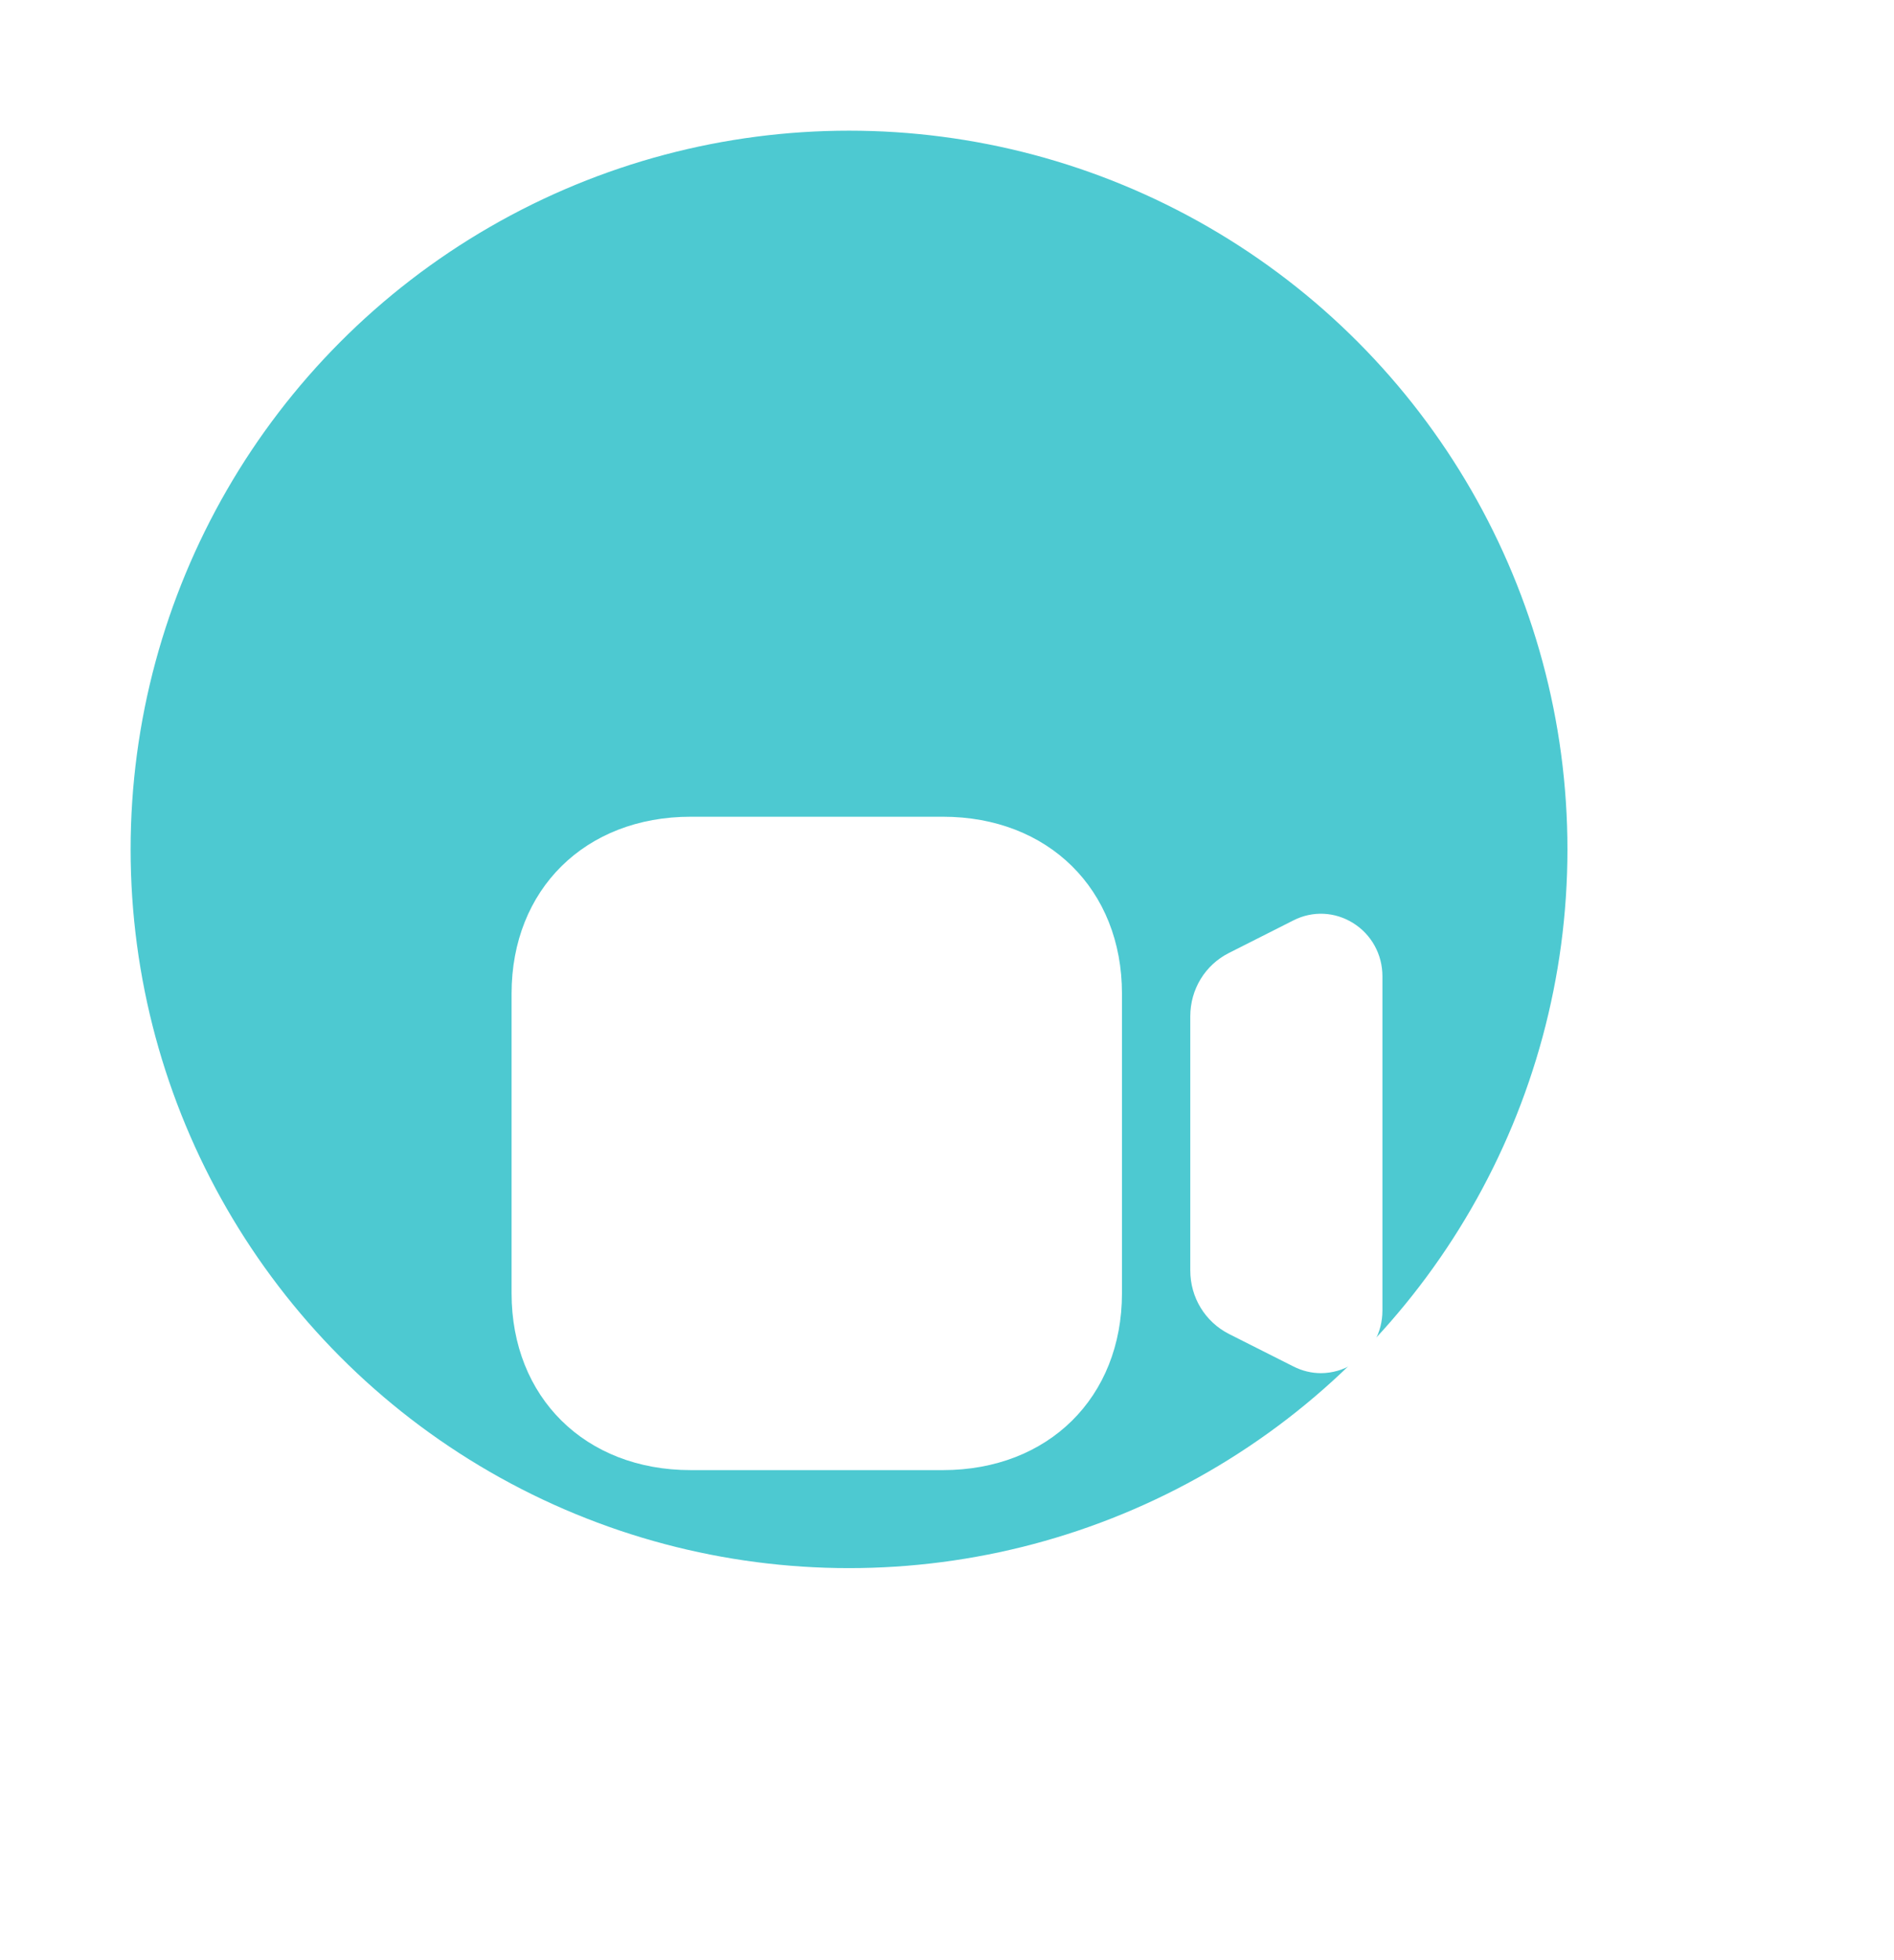 <svg width="29" height="30" viewBox="0 0 29 30" fill="none" xmlns="http://www.w3.org/2000/svg">
<circle cx="13" cy="13" r="12" fill="#4DC9D1" stroke="white" stroke-width="2"/>
<g filter="url(#filter0_d_0_365)">
<path fill-rule="evenodd" clip-rule="evenodd" d="M9.075 8H12.937C14.551 8 15.679 9.113 15.679 10.707V15.293C15.679 16.887 14.551 18 12.937 18H9.075C7.461 18 6.333 16.887 6.333 15.293V10.707C6.333 9.113 7.461 8 9.075 8ZM18.305 9.586C18.598 9.437 18.941 9.453 19.221 9.629C19.5 9.804 19.667 10.108 19.667 10.441V15.559C19.667 15.893 19.5 16.197 19.221 16.372C19.068 16.467 18.897 16.516 18.725 16.516C18.582 16.516 18.439 16.482 18.305 16.414L17.317 15.916C16.952 15.73 16.725 15.358 16.725 14.944V11.055C16.725 10.641 16.952 10.269 17.317 10.085L18.305 9.586Z" fill="white"/>
</g>
<defs>
<filter id="filter0_d_0_365" x="-1" y="2" width="31" height="31" filterUnits="userSpaceOnUse" color-interpolation-filters="sRGB">
<feFlood flood-opacity="0" result="BackgroundImageFix"/>
<feColorMatrix in="SourceAlpha" type="matrix" values="0 0 0 0 0 0 0 0 0 0 0 0 0 0 0 0 0 0 127 0" result="hardAlpha"/>
<feOffset dx="1.5" dy="4.5"/>
<feGaussianBlur stdDeviation="3.75"/>
<feColorMatrix type="matrix" values="0 0 0 0 0 0 0 0 0 0 0 0 0 0 0 0 0 0 0.2 0"/>
<feBlend mode="normal" in2="BackgroundImageFix" result="effect1_dropShadow_0_365"/>
<feBlend mode="normal" in="SourceGraphic" in2="effect1_dropShadow_0_365" result="shape"/>
</filter>
</defs>
</svg>
